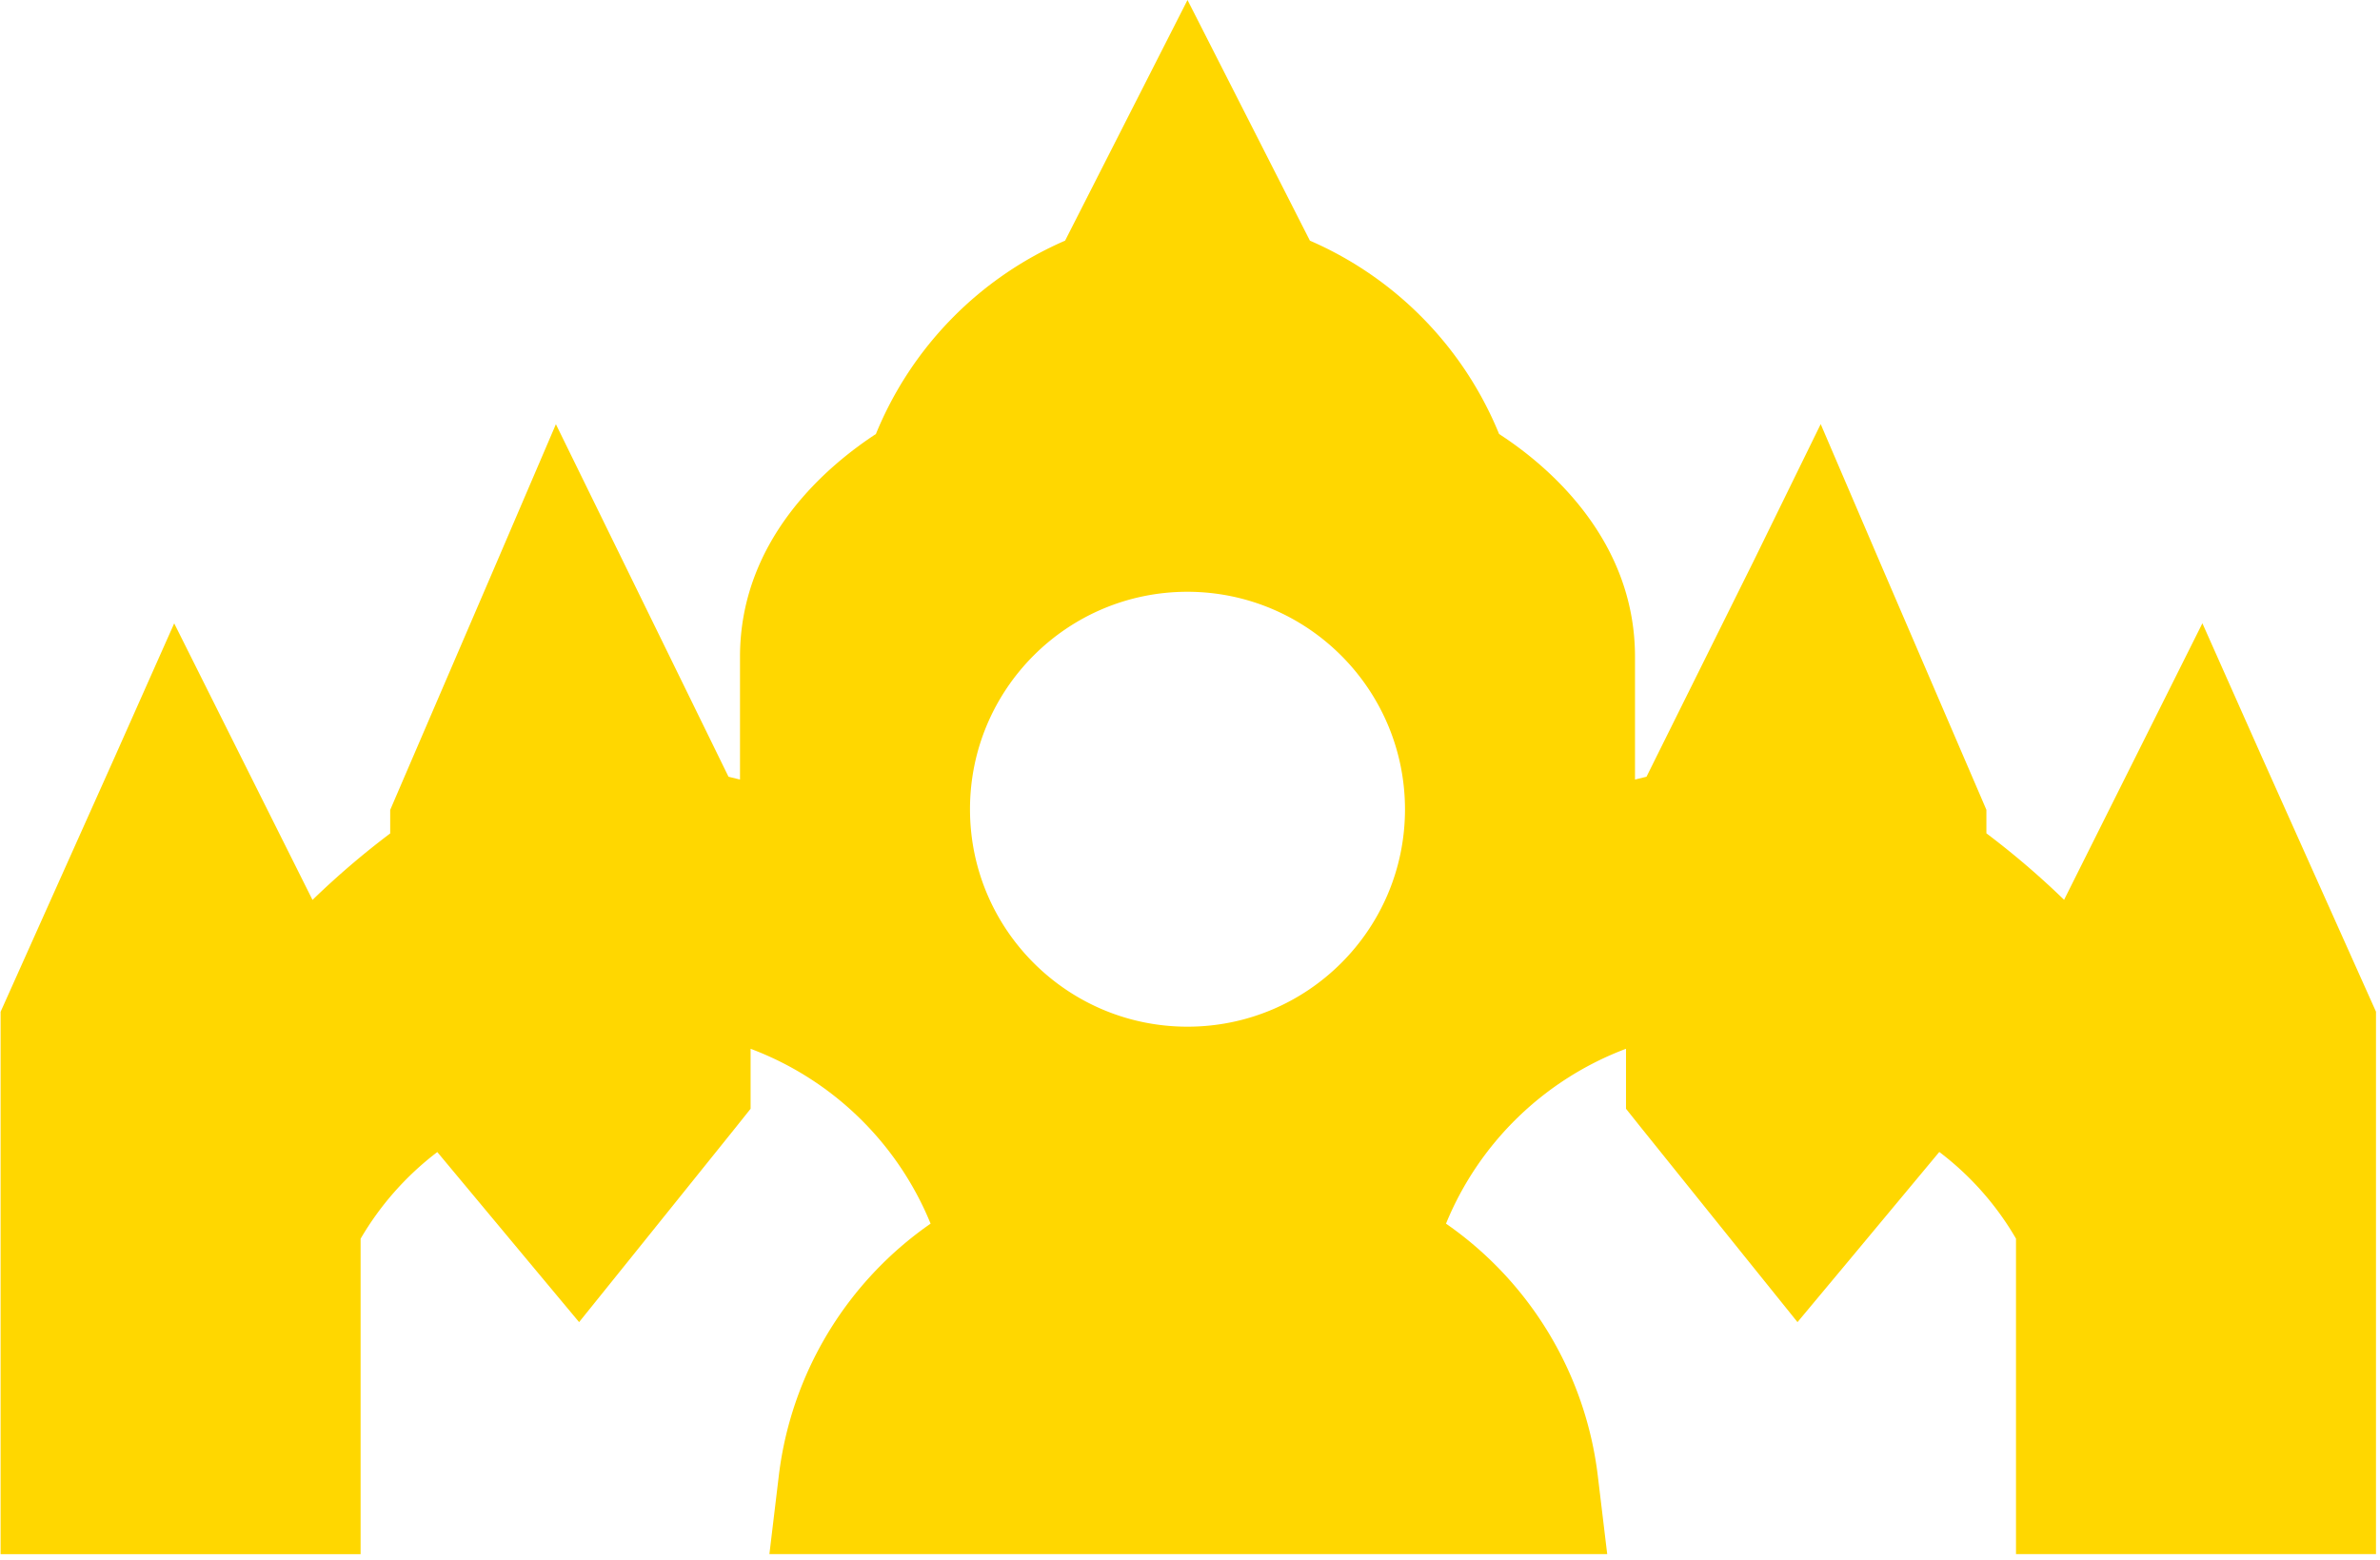 <svg viewBox="0 0 238 156" xmlns="http://www.w3.org/2000/svg"><path d="M118.75 0l6.24 12.27 6 11.8a35.85 35.85 0 0 1 18.92 19.34c4.59 2.97 13.59 10.33 13.59 22.28v12.28l1.15-.28 10.72-21.59 6.7-13.68 6 14 10 23.25.57 1.33v2.35a82.53 82.53 0 0 1 7.77 6.65l7.22-14.44 6.61-13.22 6 13.49 10.75 24 .61 1.36v54.25h-36v-31.55a29.38 29.38 0 0 0-7.67-8.67l-8.7 10.45-5.48 6.57-5.36-6.66-10.25-12.75-1.54-1.93v-6a31.4 31.4 0 0 0-18 17.49 35.91 35.91 0 0 1 15.18 25.22l.94 7.83H76.94l.94-7.83a35.91 35.91 0 0 1 15.18-25.22 31.35 31.35 0 0 0-18-17.49v6l-1.54 1.93-10.25 12.75-5.36 6.66-5.48-6.57-8.7-10.44a29.69 29.69 0 0 0-7.67 8.67v31.55h-36V101.2l.61-1.36 10.75-24 6-13.49 6.61 13.22 7.22 14.44a82.53 82.53 0 0 1 7.77-6.65v-2.35l.57-1.33 10-23.25 6-14 6.7 13.68 10.56 21.58 1.15.28V65.69c0-11.95 9.01-19.28 13.59-22.28a35.85 35.85 0 0 1 18.92-19.34l6-11.8L118.75 0zm0 59.19C106.738 59.19 97 68.928 97 80.94s9.738 21.75 21.75 21.75 21.75-9.738 21.75-21.75c-.017-12.005-9.745-21.733-21.75-21.75z" fill="gold" fill-rule="nonzero"/></svg>
